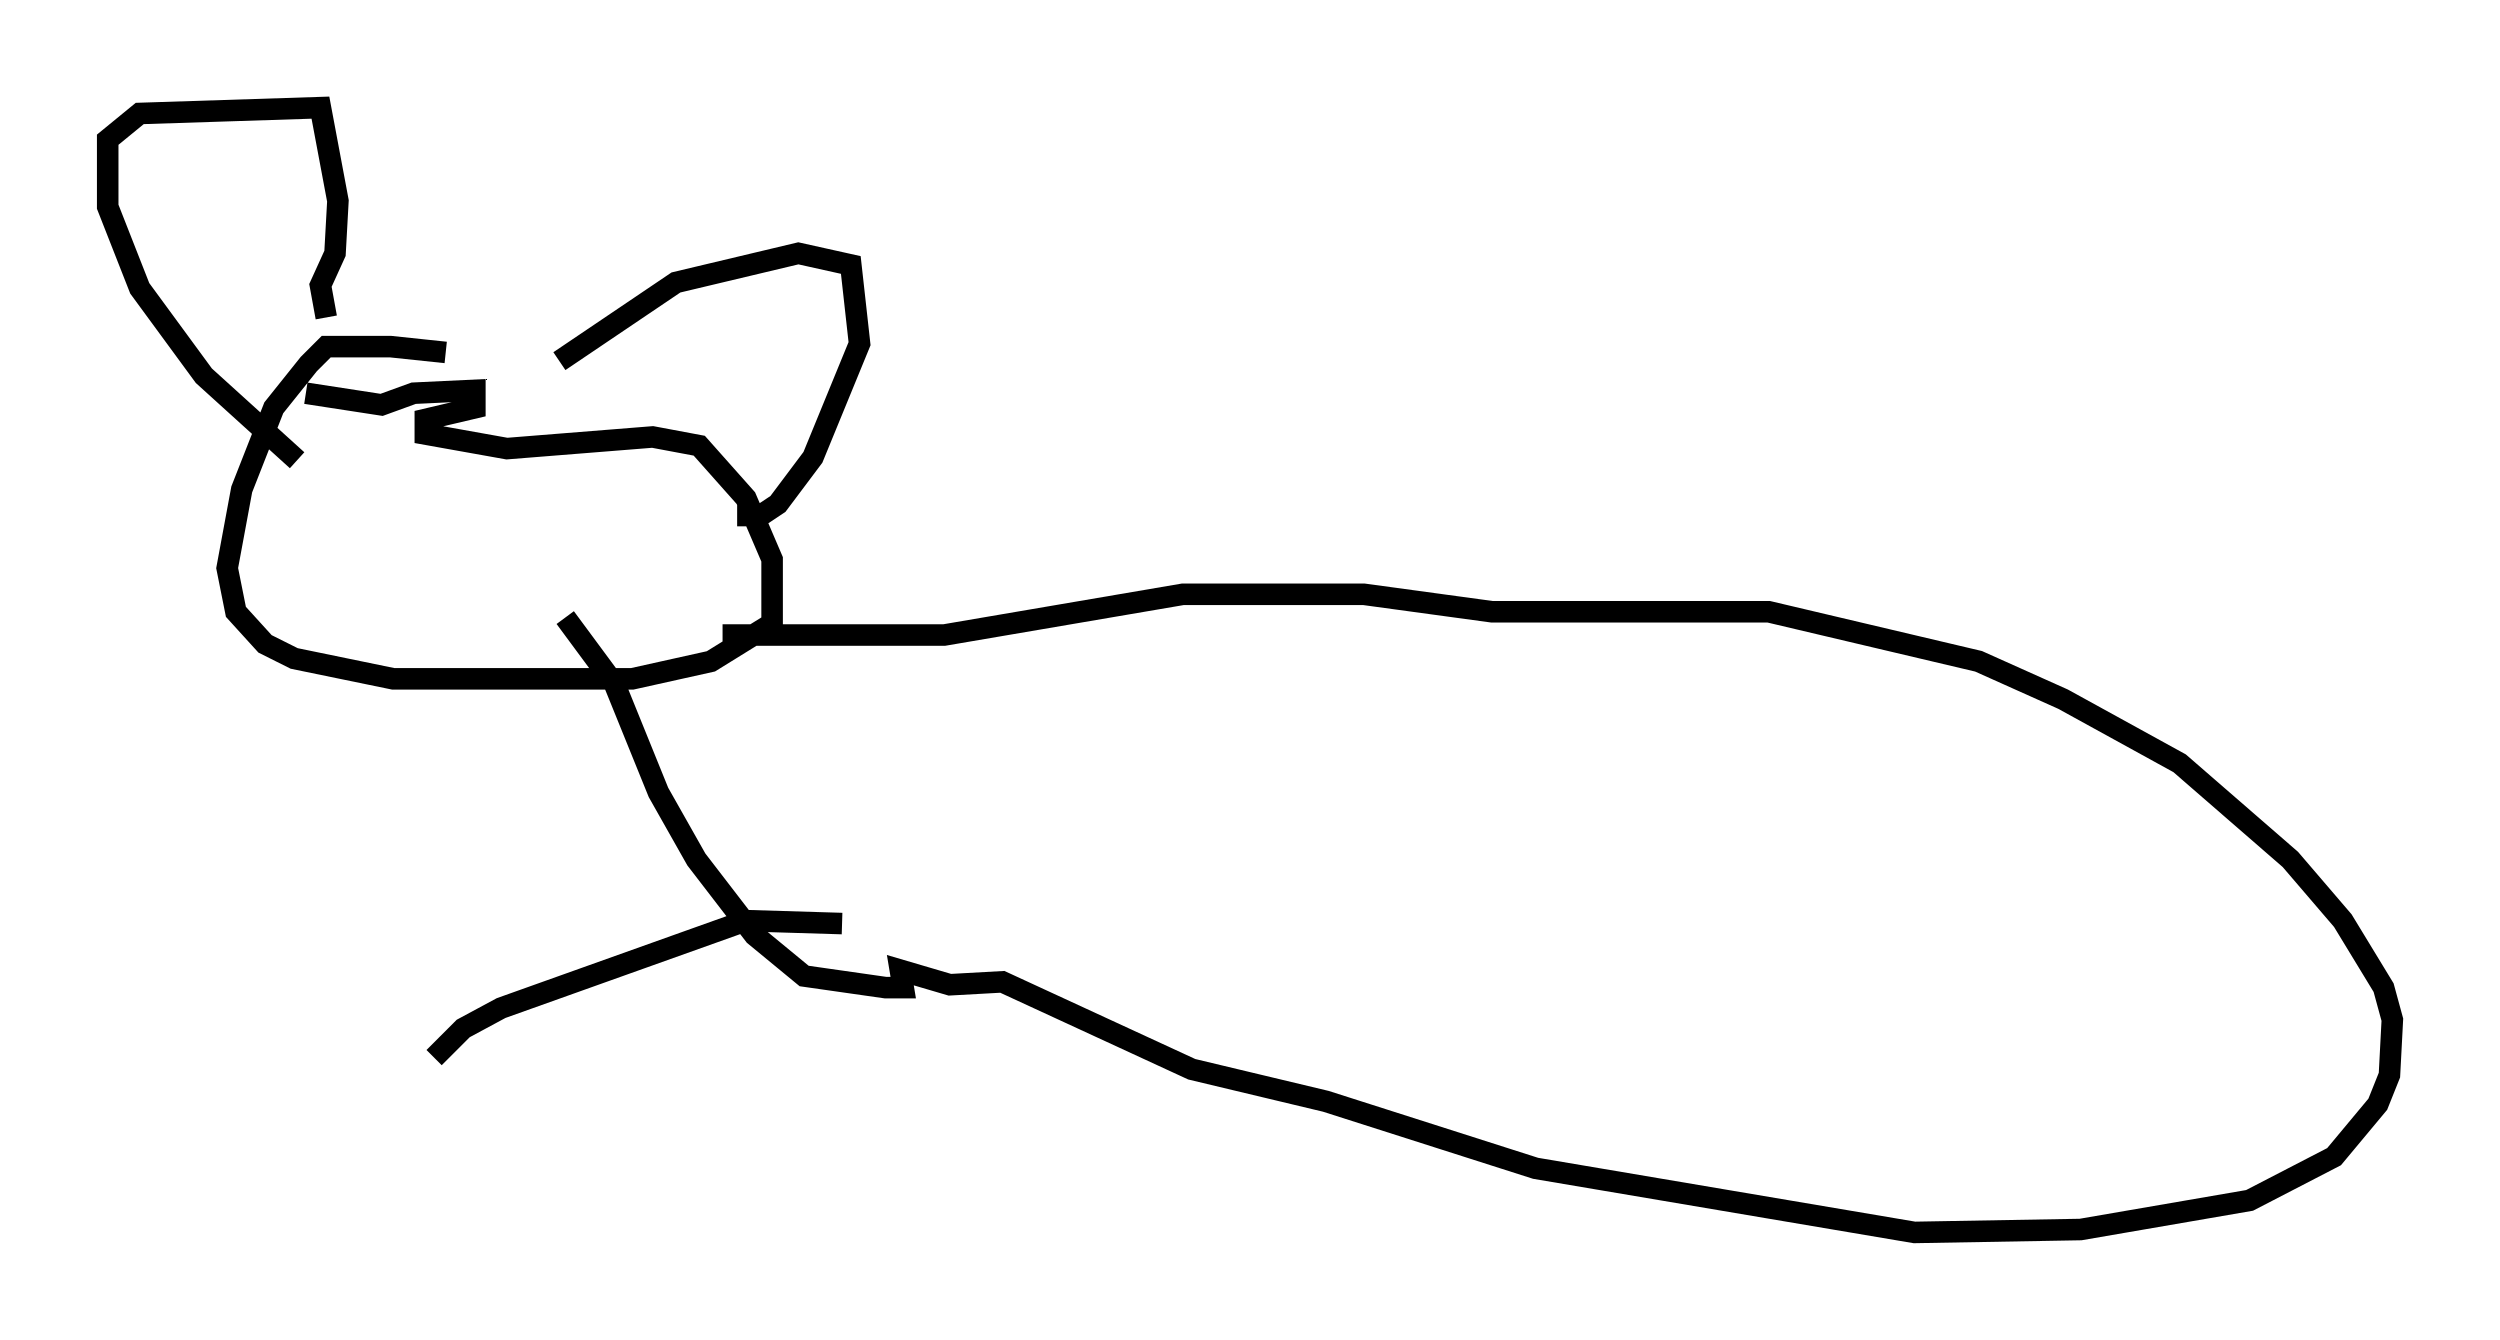 <?xml version="1.0" encoding="utf-8" ?>
<svg baseProfile="full" height="62.232" version="1.1" width="116.088" xmlns="http://www.w3.org/2000/svg" xmlns:ev="http://www.w3.org/2001/xml-events" xmlns:xlink="http://www.w3.org/1999/xlink"><defs /><rect fill="white" height="62.232" width="116.088" x="0" y="0" /><path d="M21.238, 17.178 m-0.541, -0.812 l-2.571, -0.271 -2.977, 0.0 l-0.812, 0.812 -1.624, 2.03 l-1.488, 3.789 -0.677, 3.654 l0.406, 2.03 1.353, 1.488 l1.353, 0.677 4.601, 0.947 l11.096, 0.0 3.654, -0.812 l2.842, -1.759 0.0, -2.977 l-1.218, -2.842 -2.165, -2.436 l-2.165, -0.406 -6.766, 0.541 l-3.789, -0.677 0.0, -0.677 l2.3, -0.541 0.0, -0.812 l-2.842, 0.135 -1.488, 0.541 l-3.518, -0.541 m-0.406, 3.112 l-4.33, -3.924 -2.977, -4.059 l-1.488, -3.789 0.0, -3.112 l1.488, -1.218 8.39, -0.271 l0.812, 4.33 -0.135, 2.436 l-0.677, 1.488 0.271, 1.488 m10.825, 2.03 l5.413, -3.654 5.683, -1.353 l2.436, 0.541 0.406, 3.654 l-2.165, 5.277 -1.624, 2.165 l-0.812, 0.541 -1.083, 0.0 m-0.677, 5.548 l10.284, 0.0 11.096, -1.894 l8.39, 0.0 5.954, 0.812 l12.855, 0.0 9.743, 2.3 l3.924, 1.759 5.413, 2.977 l5.142, 4.465 2.436, 2.842 l1.894, 3.112 0.406, 1.488 l-0.135, 2.571 -0.541, 1.353 l-2.03, 2.436 -3.924, 2.03 l-7.848, 1.353 -7.713, 0.135 l-17.591, -2.977 -9.743, -3.112 l-6.225, -1.488 -8.796, -4.059 l-2.436, 0.135 -2.3, -0.677 l0.135, 0.812 -0.812, 0.0 l-3.789, -0.541 -2.3, -1.894 l-2.706, -3.518 -1.759, -3.112 l-2.03, -5.007 -2.3, -3.112 m12.855, 14.208 l-4.465, -0.135 -11.367, 4.059 l-1.759, 0.947 -1.353, 1.353 " fill="none" stroke="black" stroke-width="1" /></svg>